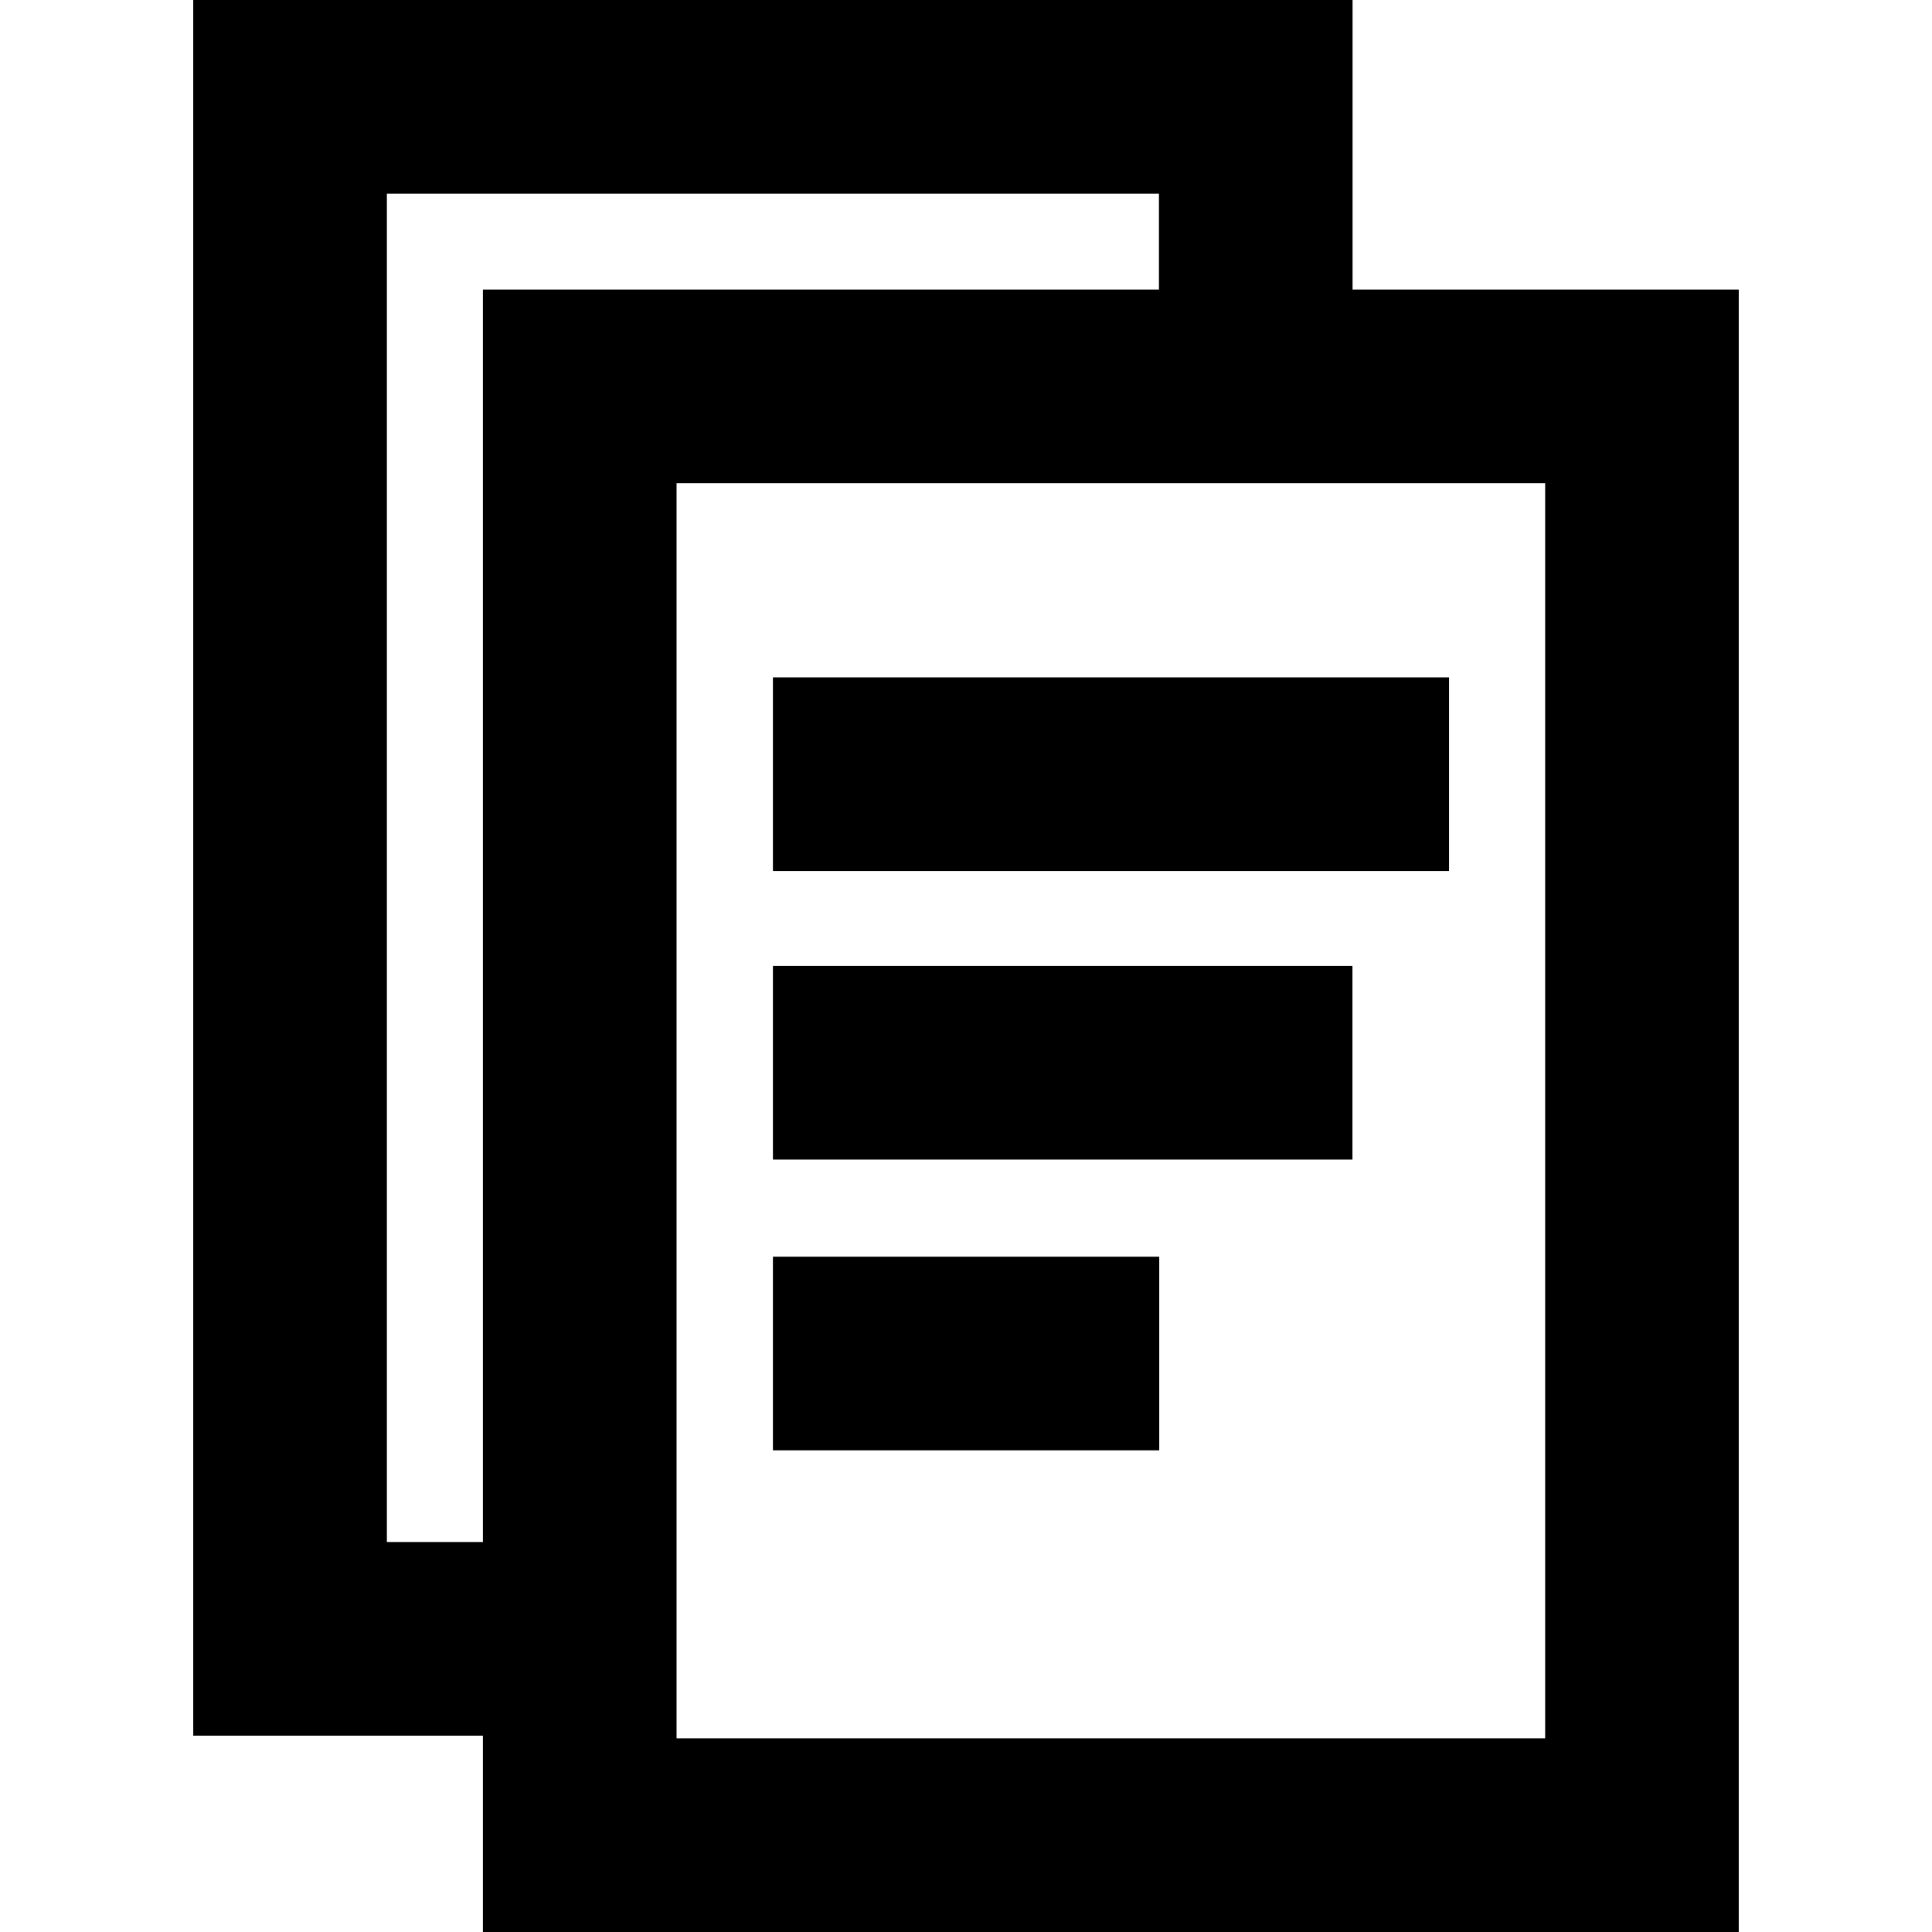 <?xml version="1.0" standalone="no"?><!DOCTYPE svg PUBLIC "-//W3C//DTD SVG 1.1//EN" "http://www.w3.org/Graphics/SVG/1.1/DTD/svg11.dtd"><svg t="1602170003973" class="icon" viewBox="0 0 1024 1024" version="1.1" xmlns="http://www.w3.org/2000/svg" p-id="4363" xmlns:xlink="http://www.w3.org/1999/xlink" width="200" height="200"><defs><style type="text/css"></style></defs><path d="M409.664 359.019l358.357 0 0 102.635-358.357 0 0-102.635Z" p-id="4364"></path><path d="M409.664 511.957l307.157 0 0 102.635-307.157 0 0-102.635Z" p-id="4365"></path><path d="M409.664 666.069l204.757 0 0 102.635-204.757 0 0-102.635Z" p-id="4366"></path><path d="M921.579 1024 255.957 1024 255.957 153.451l665.621 0L921.579 1024zM358.592 921.344l460.373 0L818.965 256.085l-460.373 0L358.592 921.344z" p-id="4367"></path><path d="M256.085 919.936 102.421 919.936 102.421 0 716.885 0 716.885 163.84 614.272 163.84 614.272 102.656 205.056 102.656 205.056 817.301 256.085 817.301Z" p-id="4368"></path></svg>